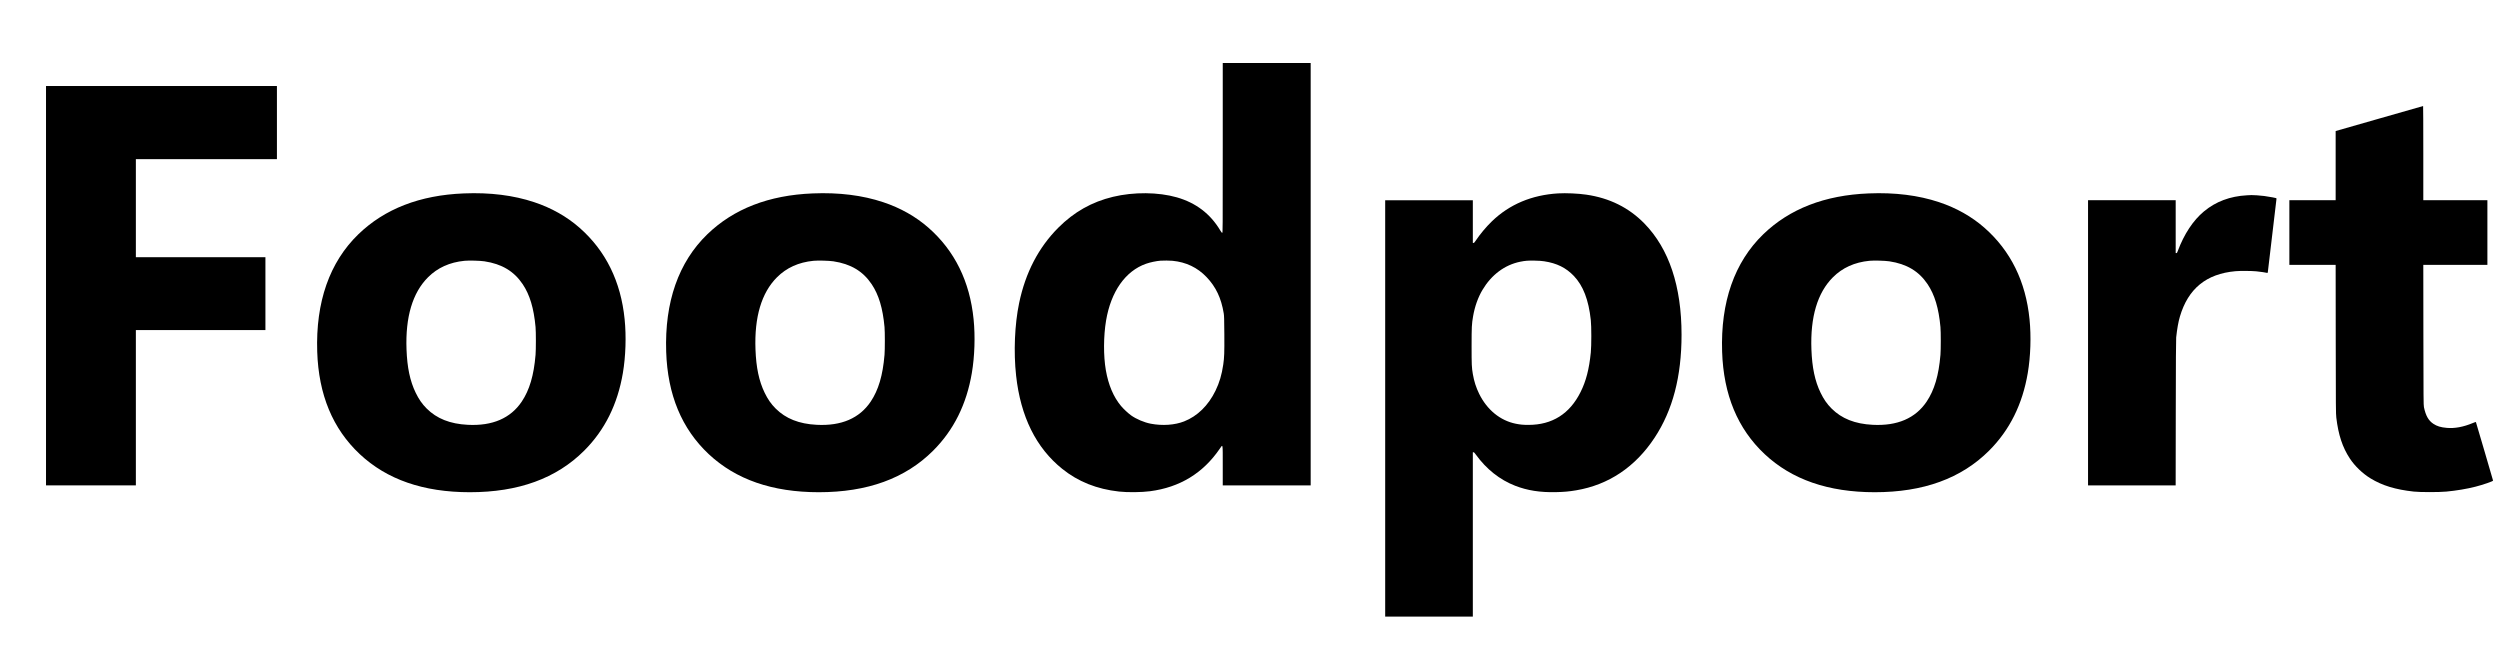 <?xml version="1.0" standalone="no"?>
<!DOCTYPE svg PUBLIC "-//W3C//DTD SVG 20010904//EN"
 "http://www.w3.org/TR/2001/REC-SVG-20010904/DTD/svg10.dtd">
<svg version="1.0" xmlns="http://www.w3.org/2000/svg"
 width="9127pt" height="2404pt" viewBox="0 0 9127 2404"
 preserveAspectRatio="xMidYMid meet">

<g transform="translate(0,2404) scale(0.1,-0.1)"
fill="#000000" stroke="none">
<path d="M44640 18640 c0 -3047 0 -3100 -19 -3100 -14 0 -35 26 -72 88 -362
607 -888 1007 -1584 1207 -677 194 -1574 202 -2331 20 -772 -185 -1426 -554
-1999 -1129 -721 -723 -1197 -1639 -1429 -2751 -163 -781 -205 -1788 -110
-2650 164 -1495 729 -2636 1685 -3403 582 -467 1261 -738 2074 -828 310 -34
820 -29 1130 12 1088 142 1935 658 2546 1552 118 172 109 224 109 -618 l0
-720 1605 0 1605 0 0 7710 0 7710 -1605 0 -1605 0 0 -3100z m-1834 -4121 c496
-48 910 -246 1242 -594 343 -359 536 -767 628 -1325 15 -90 18 -200 22 -765 4
-691 -2 -841 -39 -1100 -54 -374 -140 -664 -284 -960 -263 -540 -661 -929
-1144 -1119 -343 -135 -792 -166 -1218 -85 -241 46 -530 169 -722 306 -110 80
-274 233 -366 343 -275 330 -460 767 -554 1310 -89 517 -86 1240 9 1806 178
1059 704 1808 1457 2074 153 54 376 101 533 113 107 8 335 6 436 -4z"/>
<path d="M1680 13610 l0 -7290 1640 0 1640 0 0 2835 0 2835 2365 0 2365 0 0
1330 0 1330 -2365 0 -2365 0 0 1790 0 1790 2575 0 2575 0 0 1335 0 1335 -4215
0 -4215 0 0 -7290z"/>
<path d="M86863 19712 l-1593 -456 0 -1263 0 -1263 -845 0 -845 0 0 -1180 0
-1180 845 0 845 0 3 -2712 c3 -2531 4 -2723 21 -2863 74 -629 226 -1088 494
-1494 183 -278 462 -546 756 -726 428 -262 911 -409 1581 -482 228 -25 922
-25 1185 0 374 35 746 98 1065 179 269 68 650 200 642 222 -2 6 -143 488 -312
1071 -169 583 -311 1063 -315 1068 -3 4 -54 -13 -112 -37 -343 -144 -663 -203
-952 -177 -219 19 -357 61 -488 148 -178 117 -280 297 -345 610 -15 71 -17
306 -20 2636 l-3 2557 1170 0 1170 0 0 1180 0 1180 -1170 0 -1170 0 0 1720 c0
946 -3 1720 -7 1719 -5 -1 -725 -206 -1600 -457z"/>
<path d="M16935 16979 c-1607 -64 -2892 -563 -3854 -1494 -1050 -1018 -1559
-2471 -1500 -4285 51 -1571 566 -2812 1552 -3738 990 -929 2323 -1391 4017
-1392 1777 -1 3163 503 4180 1520 749 749 1217 1690 1410 2833 103 609 127
1338 64 1962 -138 1378 -689 2498 -1644 3338 -465 409 -1029 728 -1658 936
-756 252 -1612 359 -2567 320z m750 -2479 c636 -96 1078 -361 1397 -834 260
-388 407 -877 470 -1566 16 -177 16 -820 0 -1015 -63 -751 -221 -1284 -503
-1705 -410 -611 -1072 -896 -1973 -849 -646 33 -1131 226 -1500 595 -166 166
-286 339 -401 577 -206 425 -310 920 -334 1582 -43 1183 219 2065 784 2631
347 348 792 550 1335 603 161 16 564 5 725 -19z"/>
<path d="M29675 16979 c-1607 -64 -2892 -563 -3854 -1494 -1050 -1018 -1559
-2471 -1500 -4285 51 -1571 566 -2812 1552 -3738 990 -929 2323 -1391 4017
-1392 1777 -1 3163 503 4180 1520 749 749 1217 1690 1410 2833 103 609 127
1338 64 1962 -138 1378 -689 2498 -1644 3338 -465 409 -1029 728 -1658 936
-756 252 -1612 359 -2567 320z m750 -2479 c636 -96 1078 -361 1397 -834 260
-388 407 -877 470 -1566 16 -177 16 -820 0 -1015 -63 -751 -221 -1284 -503
-1705 -410 -611 -1072 -896 -1973 -849 -646 33 -1131 226 -1500 595 -166 166
-286 339 -401 577 -206 425 -310 920 -334 1582 -43 1183 219 2065 784 2631
347 348 792 550 1335 603 161 16 564 5 725 -19z"/>
<path d="M56887 16980 c-964 -57 -1781 -402 -2421 -1020 -213 -206 -429 -465
-595 -712 -41 -62 -57 -78 -76 -78 l-25 0 0 780 0 780 -1600 0 -1600 0 0
-7600 0 -7600 1600 0 1600 0 0 3000 0 3000 24 0 c19 0 38 -19 87 -87 384 -531
872 -918 1435 -1137 447 -173 904 -245 1484 -233 303 7 484 23 743 67 1186
200 2159 852 2863 1920 662 1004 984 2235 984 3760 0 1770 -457 3138 -1355
4059 -566 580 -1273 932 -2125 1055 -294 43 -737 63 -1023 46z m-512 -2479
c461 -70 796 -235 1082 -534 342 -359 540 -872 620 -1612 25 -231 25 -937 0
-1185 -61 -609 -174 -1043 -373 -1442 -398 -798 -1036 -1200 -1904 -1200 -194
0 -299 10 -464 43 -568 115 -1049 509 -1336 1094 -112 229 -184 454 -229 715
-42 247 -46 337 -46 1030 1 706 5 793 55 1086 61 354 180 688 342 960 330 554
813 914 1380 1029 185 37 281 44 523 40 152 -3 260 -10 350 -24z"/>
<path d="M68225 16979 c-1607 -64 -2892 -563 -3854 -1494 -1050 -1018 -1559
-2471 -1500 -4285 51 -1571 566 -2812 1552 -3738 990 -929 2323 -1391 4017
-1392 1777 -1 3163 503 4180 1520 749 749 1217 1690 1410 2833 103 609 127
1338 64 1962 -138 1378 -689 2498 -1644 3338 -465 409 -1029 728 -1658 936
-756 252 -1612 359 -2567 320z m750 -2479 c636 -96 1078 -361 1397 -834 260
-388 407 -877 470 -1566 16 -177 16 -820 0 -1015 -63 -751 -221 -1284 -503
-1705 -410 -611 -1072 -896 -1973 -849 -646 33 -1131 226 -1500 595 -166 166
-286 339 -401 577 -206 425 -310 920 -334 1582 -43 1183 219 2065 784 2631
347 348 792 550 1335 603 161 16 564 5 725 -19z"/>
<path d="M82030 16910 c-615 -34 -1135 -228 -1568 -588 -394 -326 -724 -826
-957 -1449 -23 -63 -30 -73 -51 -73 l-24 0 0 965 0 965 -1600 0 -1600 0 0
-5205 0 -5205 1600 0 1599 0 4 2647 c3 1856 7 2679 15 2753 35 323 78 564 136
763 300 1018 962 1560 2026 1656 168 16 581 13 761 -4 137 -13 374 -48 406
-59 7 -3 14 10 17 32 12 75 316 2647 316 2673 0 27 -1 27 -137 53 -228 43
-402 66 -580 76 -92 5 -181 9 -198 8 -16 0 -91 -4 -165 -8z"/>
</g>
</svg>
